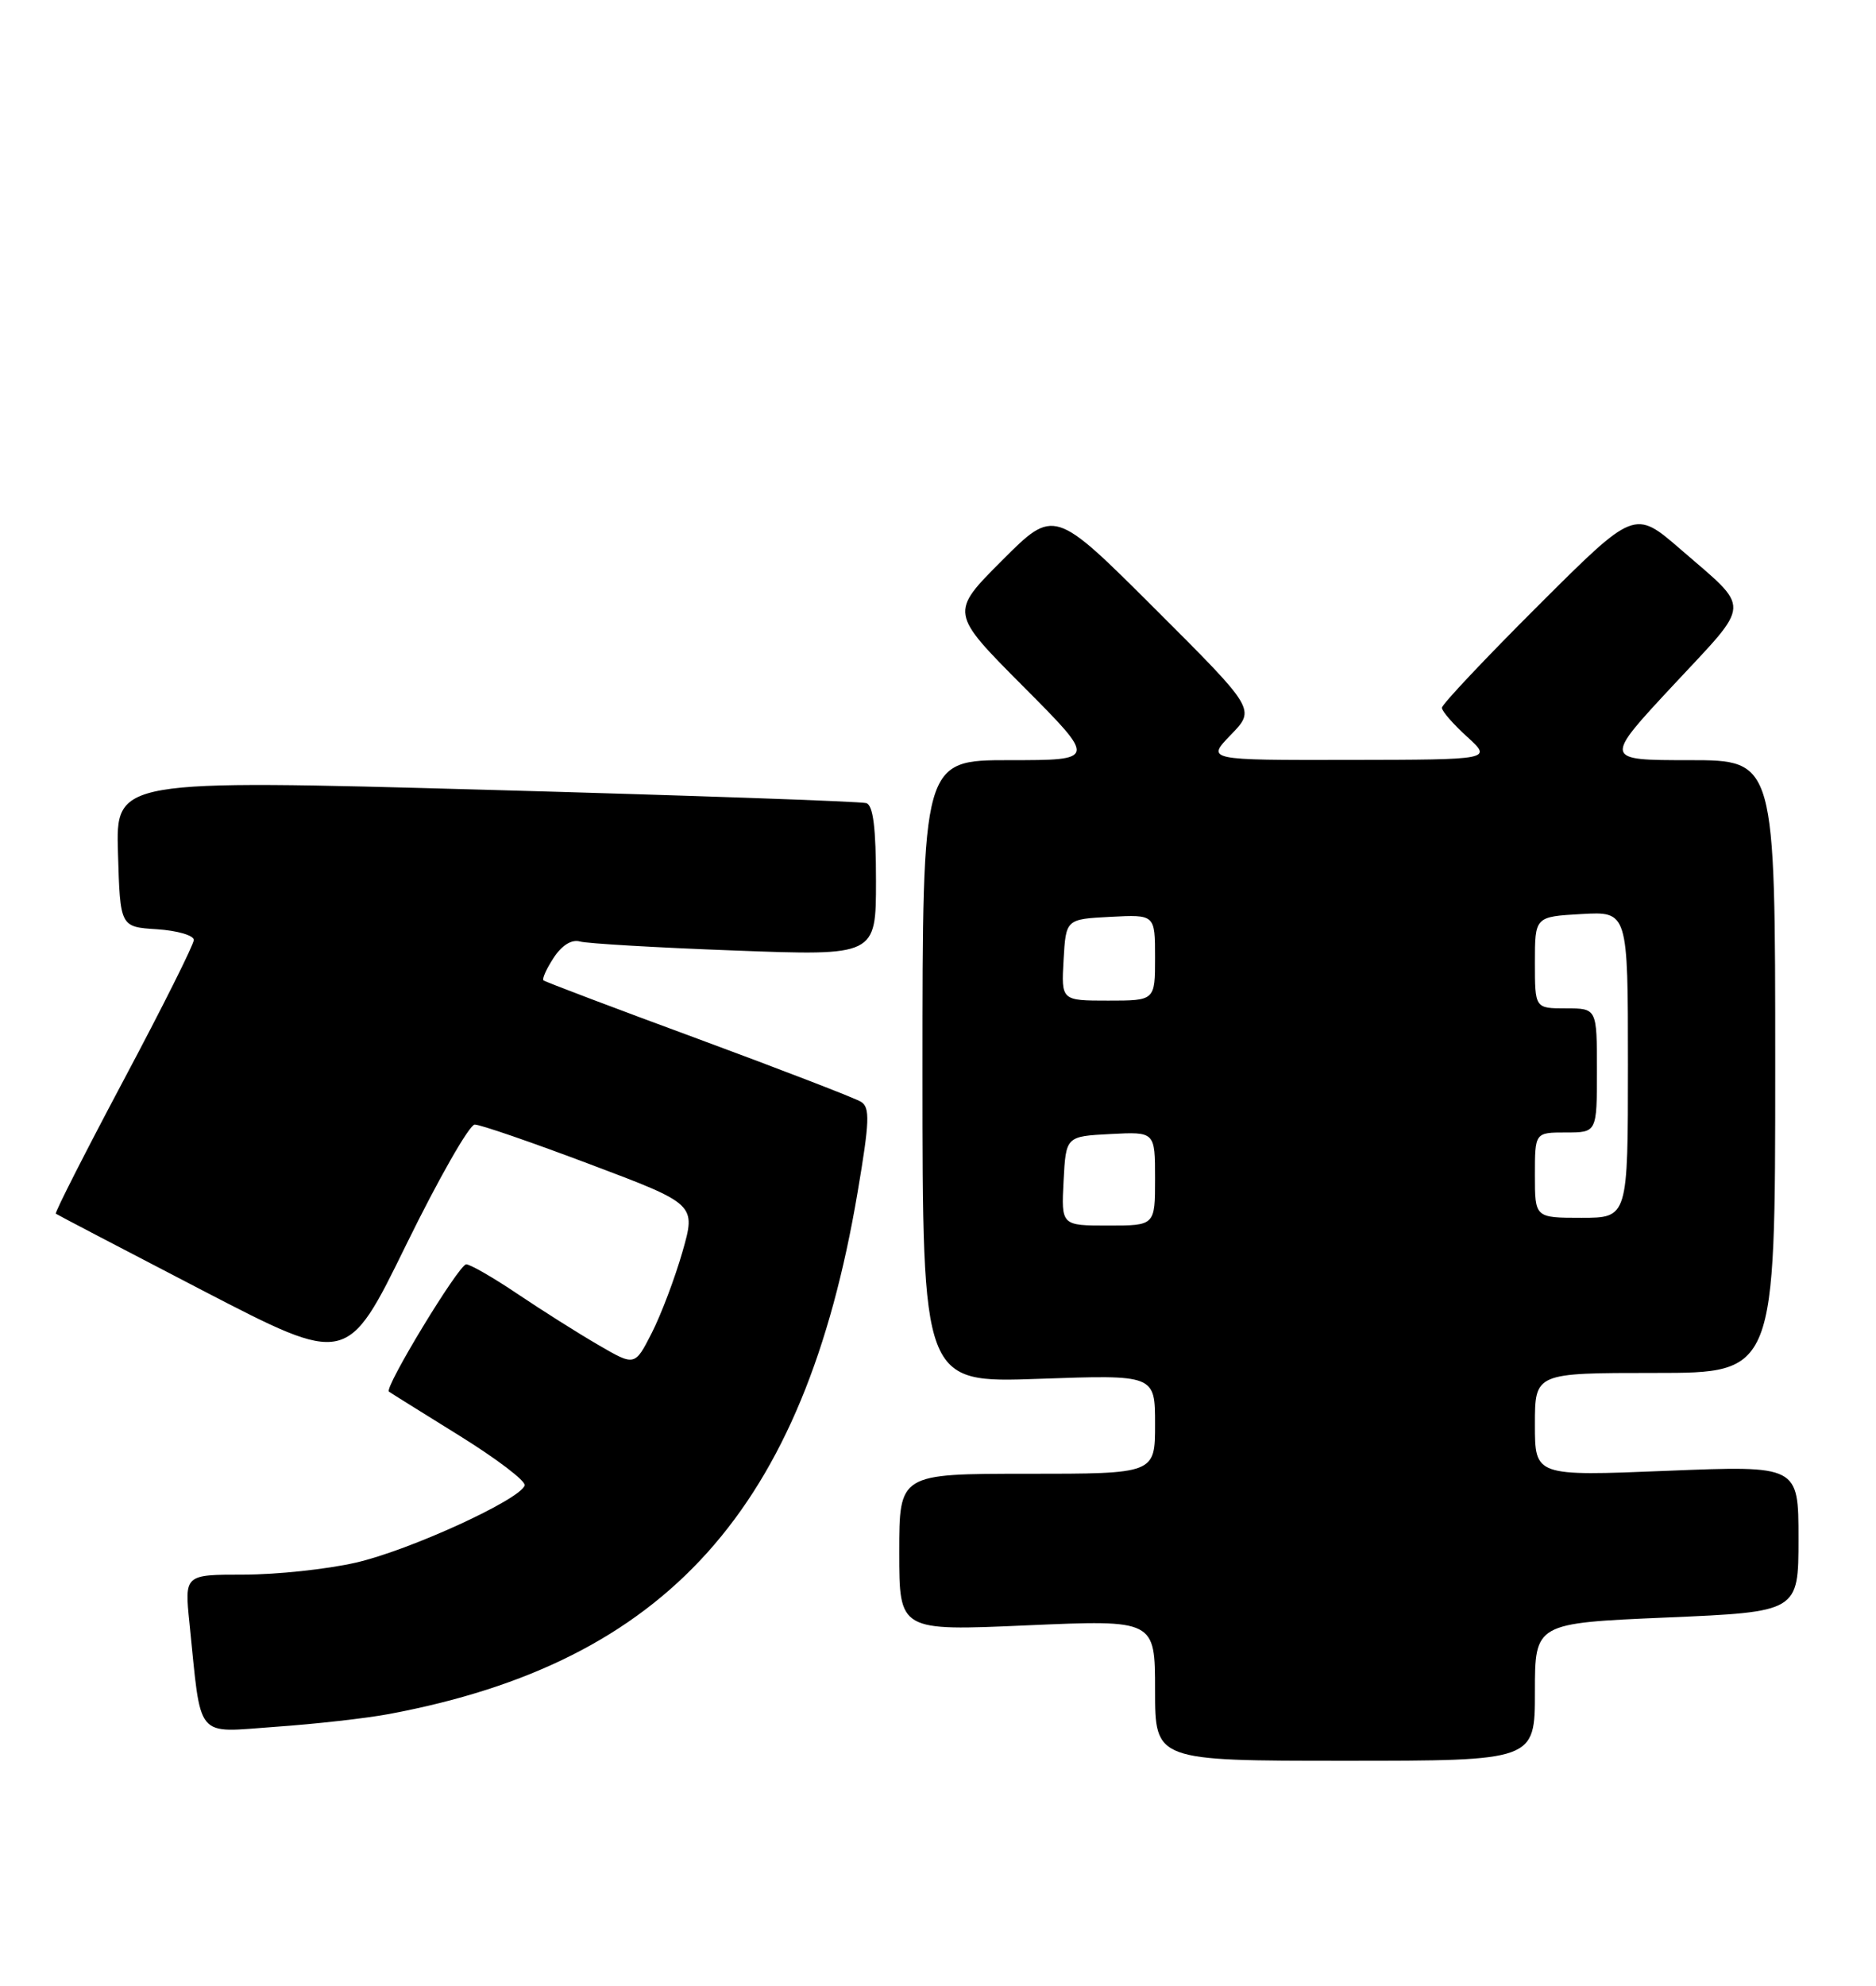<?xml version="1.0" encoding="UTF-8" standalone="no"?>
<!DOCTYPE svg PUBLIC "-//W3C//DTD SVG 1.1//EN" "http://www.w3.org/Graphics/SVG/1.1/DTD/svg11.dtd" >
<svg xmlns="http://www.w3.org/2000/svg" xmlns:xlink="http://www.w3.org/1999/xlink" version="1.1" viewBox="0 0 242 256">
 <g >
 <path fill="currentColor"
d=" M 198.00 218.13 C 198.00 209.26 198.00 209.26 215.00 208.53 C 232.00 207.80 232.00 207.80 232.00 198.36 C 232.00 188.93 232.00 188.93 215.00 189.62 C 198.00 190.31 198.00 190.31 198.00 183.65 C 198.00 177.00 198.00 177.00 213.50 177.00 C 229.00 177.00 229.00 177.00 229.00 137.50 C 229.00 98.00 229.00 98.00 217.92 98.00 C 206.84 98.00 206.84 98.00 215.88 88.30 C 226.04 77.40 225.97 78.77 216.78 70.81 C 210.85 65.68 210.85 65.68 198.43 78.07 C 191.59 84.89 186.00 90.82 186.00 91.25 C 186.00 91.68 187.46 93.36 189.25 94.98 C 192.50 97.94 192.50 97.94 174.05 97.97 C 155.61 98.00 155.61 98.00 158.79 94.72 C 161.97 91.44 161.97 91.44 148.98 78.48 C 135.99 65.52 135.99 65.52 129.26 72.26 C 122.53 78.99 122.53 78.99 131.99 88.49 C 141.46 98.00 141.46 98.00 130.23 98.00 C 119.00 98.00 119.00 98.00 119.00 138.15 C 119.00 178.29 119.00 178.29 134.00 177.76 C 149.00 177.23 149.00 177.23 149.00 183.61 C 149.00 190.00 149.00 190.00 132.50 190.00 C 116.00 190.00 116.00 190.00 116.00 200.13 C 116.00 210.27 116.00 210.27 132.50 209.54 C 149.00 208.82 149.00 208.82 149.00 217.91 C 149.00 227.00 149.00 227.00 173.50 227.00 C 198.00 227.00 198.00 227.00 198.00 218.13 Z  M 50.20 220.97 C 86.01 214.27 103.73 194.56 110.63 153.70 C 112.18 144.54 112.25 142.77 111.06 142.04 C 110.30 141.57 100.86 137.93 90.09 133.95 C 79.31 129.98 70.33 126.58 70.11 126.39 C 69.90 126.21 70.49 124.90 71.42 123.48 C 72.48 121.86 73.74 121.08 74.81 121.38 C 75.74 121.64 84.71 122.17 94.75 122.54 C 113.00 123.23 113.00 123.23 113.00 113.58 C 113.00 106.74 112.64 103.82 111.75 103.54 C 111.06 103.32 89.00 102.55 62.72 101.82 C 14.93 100.50 14.93 100.50 15.22 110.00 C 15.50 119.50 15.50 119.50 20.25 119.80 C 22.86 119.97 25.00 120.59 25.00 121.18 C 25.00 121.77 20.93 129.90 15.95 139.25 C 10.98 148.59 7.04 156.35 7.20 156.47 C 7.37 156.60 15.89 161.05 26.14 166.37 C 44.78 176.03 44.78 176.03 52.38 160.51 C 56.56 151.98 60.55 144.99 61.24 144.98 C 61.93 144.97 68.64 147.28 76.14 150.11 C 89.79 155.25 89.79 155.25 88.03 161.40 C 87.06 164.78 85.28 169.48 84.08 171.84 C 81.89 176.13 81.89 176.13 77.20 173.40 C 74.61 171.90 69.94 168.95 66.80 166.84 C 63.67 164.73 60.67 163.00 60.14 163.00 C 59.20 163.00 49.52 178.94 50.17 179.41 C 50.35 179.55 54.44 182.09 59.25 185.08 C 64.06 188.06 67.86 190.95 67.68 191.50 C 67.11 193.34 52.75 199.90 45.88 201.46 C 42.16 202.31 35.66 203.00 31.45 203.00 C 23.80 203.00 23.80 203.00 24.44 209.25 C 26.01 224.53 25.03 223.36 35.56 222.62 C 40.70 222.26 47.29 221.52 50.20 220.97 Z  M 137.20 152.25 C 137.50 146.50 137.50 146.50 143.25 146.20 C 149.00 145.90 149.00 145.90 149.00 151.95 C 149.00 158.00 149.00 158.00 142.95 158.00 C 136.90 158.00 136.90 158.00 137.20 152.25 Z  M 198.00 151.50 C 198.00 146.00 198.00 146.00 202.00 146.00 C 206.00 146.00 206.00 146.00 206.00 138.00 C 206.00 130.00 206.00 130.00 202.00 130.00 C 198.00 130.00 198.00 130.00 198.00 124.09 C 198.00 118.18 198.00 118.18 204.00 117.84 C 210.00 117.50 210.00 117.50 210.00 137.25 C 210.00 157.00 210.00 157.00 204.00 157.00 C 198.00 157.00 198.00 157.00 198.00 151.50 Z  M 137.20 123.75 C 137.50 118.50 137.50 118.50 143.25 118.20 C 149.00 117.90 149.00 117.90 149.00 123.45 C 149.00 129.00 149.00 129.00 142.95 129.00 C 136.90 129.00 136.90 129.00 137.20 123.75 Z "/>
</g>
</svg>